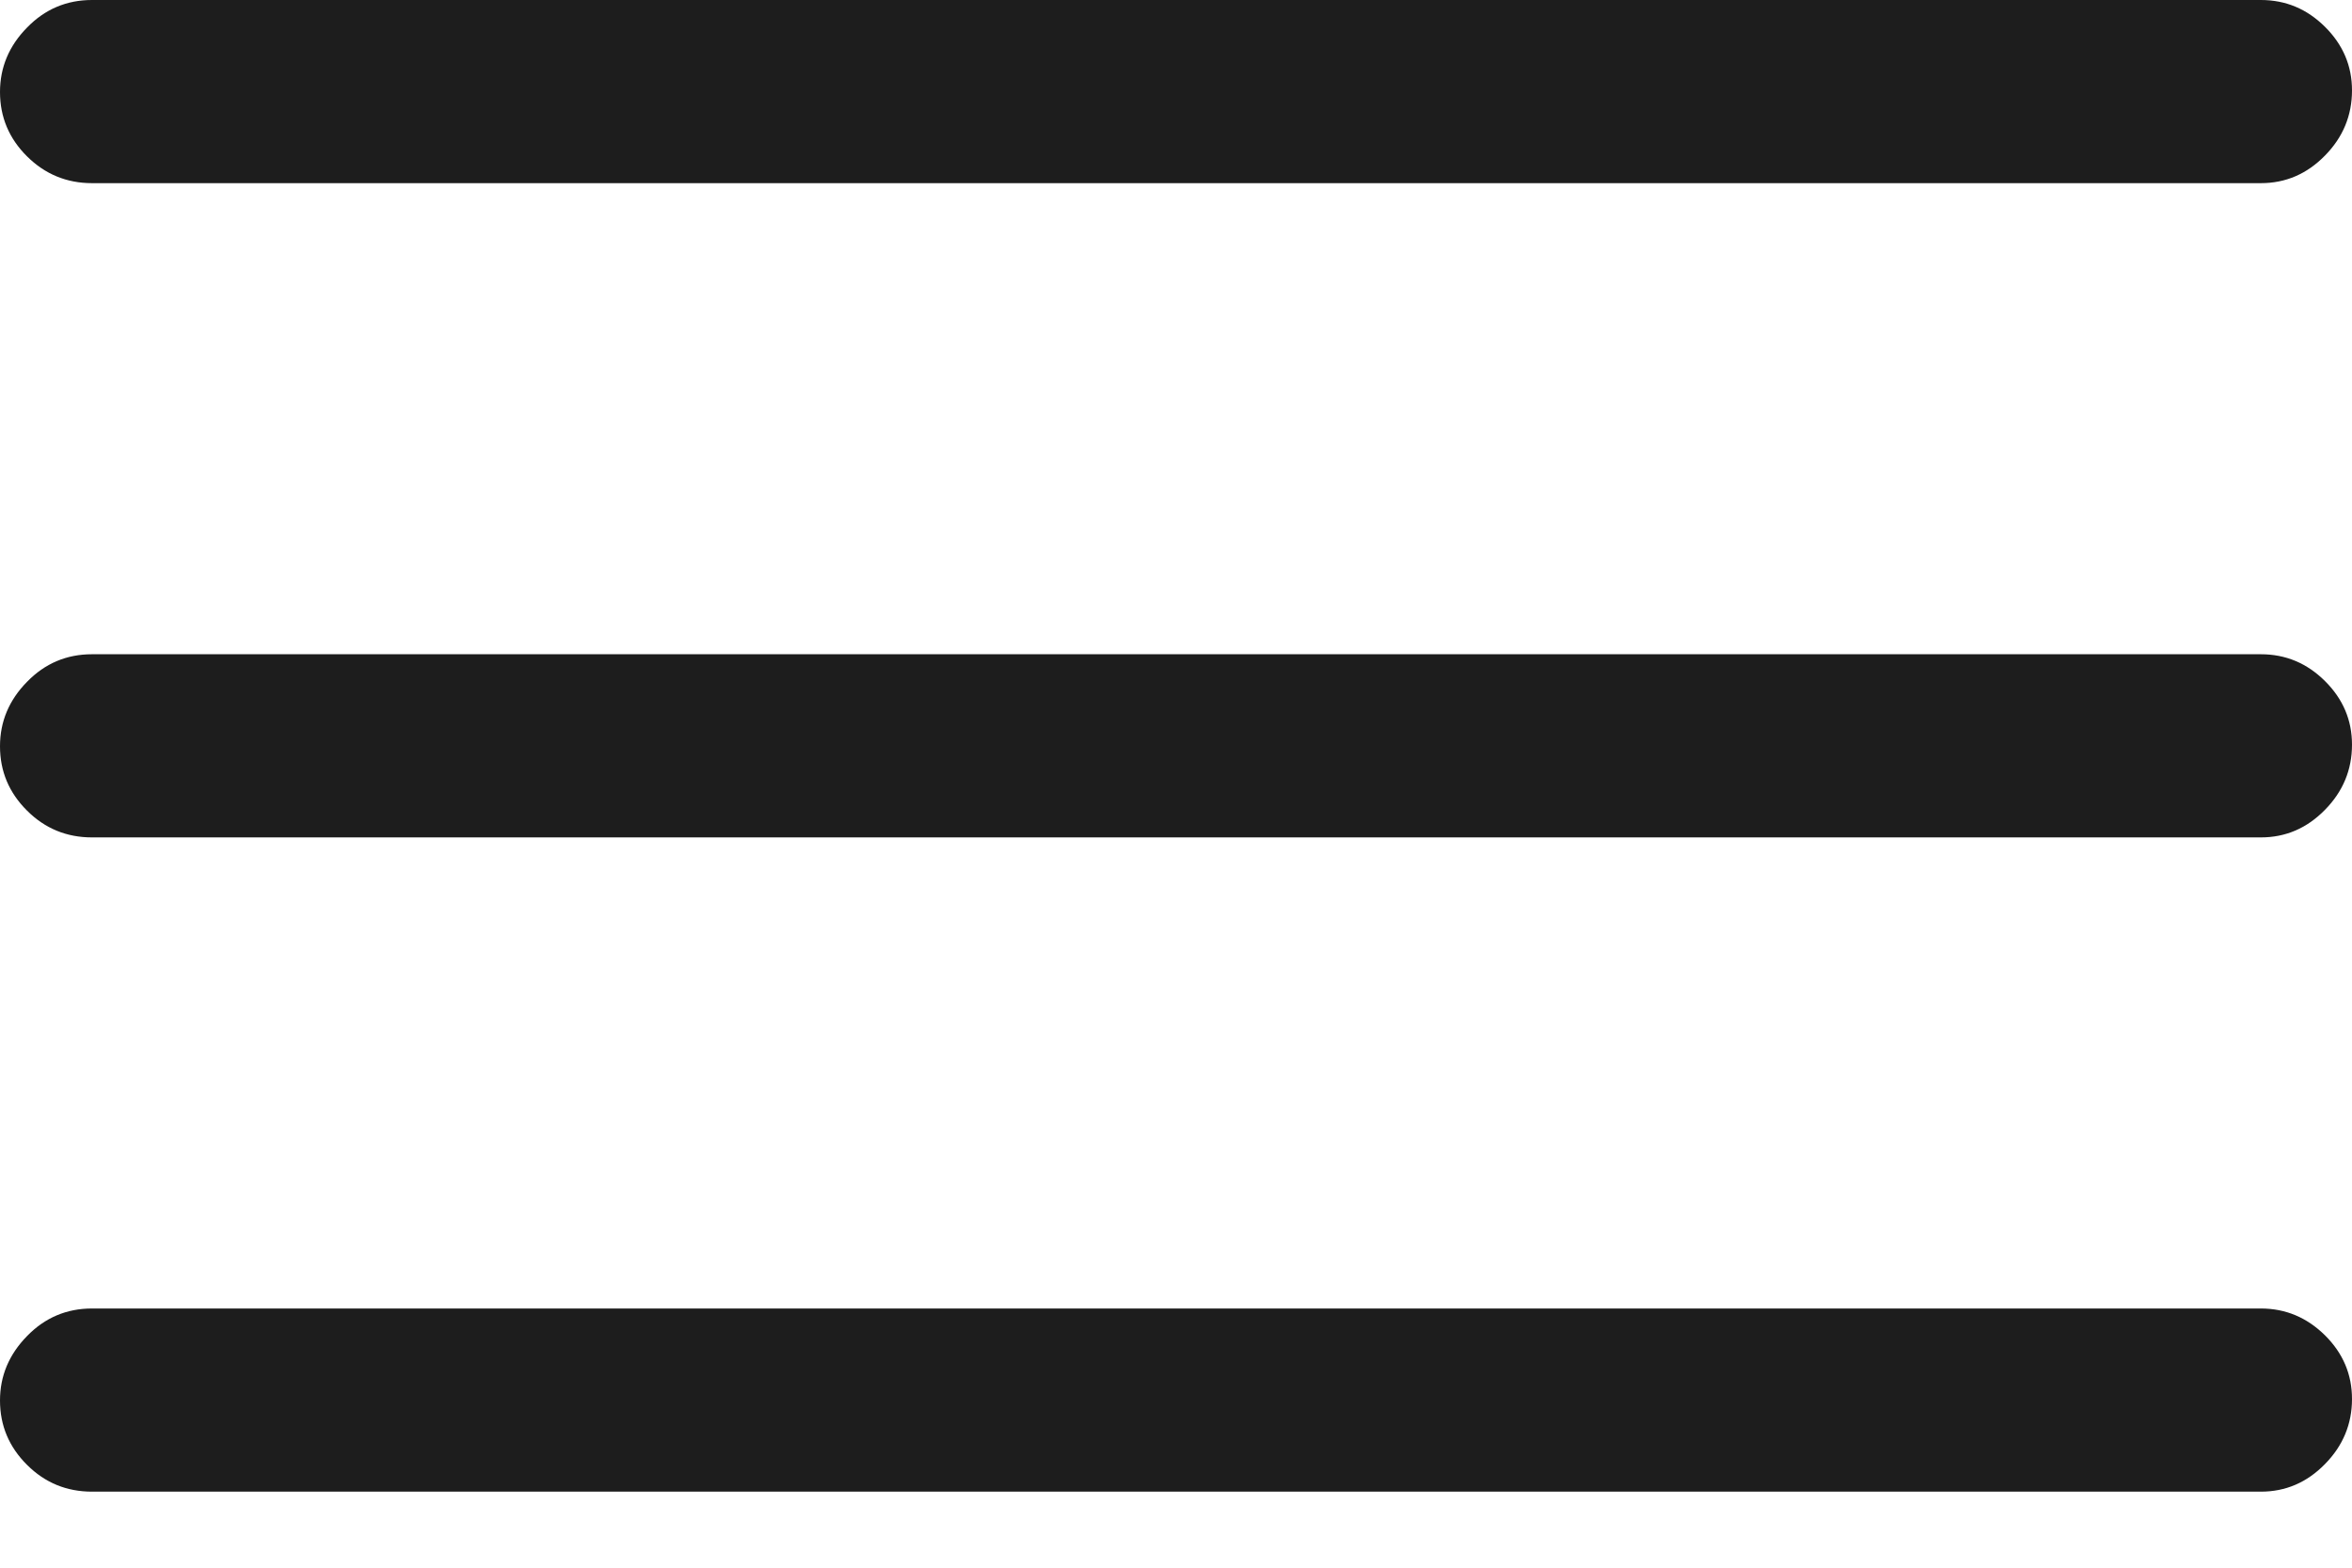 <svg width="18" height="12" viewBox="0 0 18 12" fill="none" xmlns="http://www.w3.org/2000/svg">
<path d="M0.704 11.418C0.51 11.418 0.344 11.35 0.207 11.213C0.069 11.076 0 10.912 0 10.72C0 10.532 0.069 10.368 0.207 10.227C0.344 10.086 0.51 10.016 0.704 10.016H17.302C17.492 10.016 17.655 10.085 17.793 10.221C17.931 10.358 18 10.52 18 10.709C18 10.9 17.931 11.067 17.793 11.207C17.655 11.348 17.492 11.418 17.302 11.418H0.704ZM0.704 6.41C0.51 6.41 0.344 6.342 0.207 6.205C0.069 6.068 0 5.904 0 5.712C0 5.524 0.069 5.359 0.207 5.219C0.344 5.078 0.51 5.008 0.704 5.008H17.302C17.492 5.008 17.655 5.076 17.793 5.213C17.931 5.35 18 5.512 18 5.7C18 5.892 17.931 6.059 17.793 6.199C17.655 6.34 17.492 6.41 17.302 6.41H0.704ZM0.704 1.402C0.51 1.402 0.344 1.333 0.207 1.197C0.069 1.06 0 0.896 0 0.704C0 0.516 0.069 0.351 0.207 0.211C0.344 0.07 0.51 0 0.704 0H17.302C17.492 0 17.655 0.068 17.793 0.205C17.931 0.342 18 0.504 18 0.692C18 0.884 17.931 1.051 17.793 1.191C17.655 1.332 17.492 1.402 17.302 1.402H0.704Z" fill="#1D1D1D"/>
</svg>
